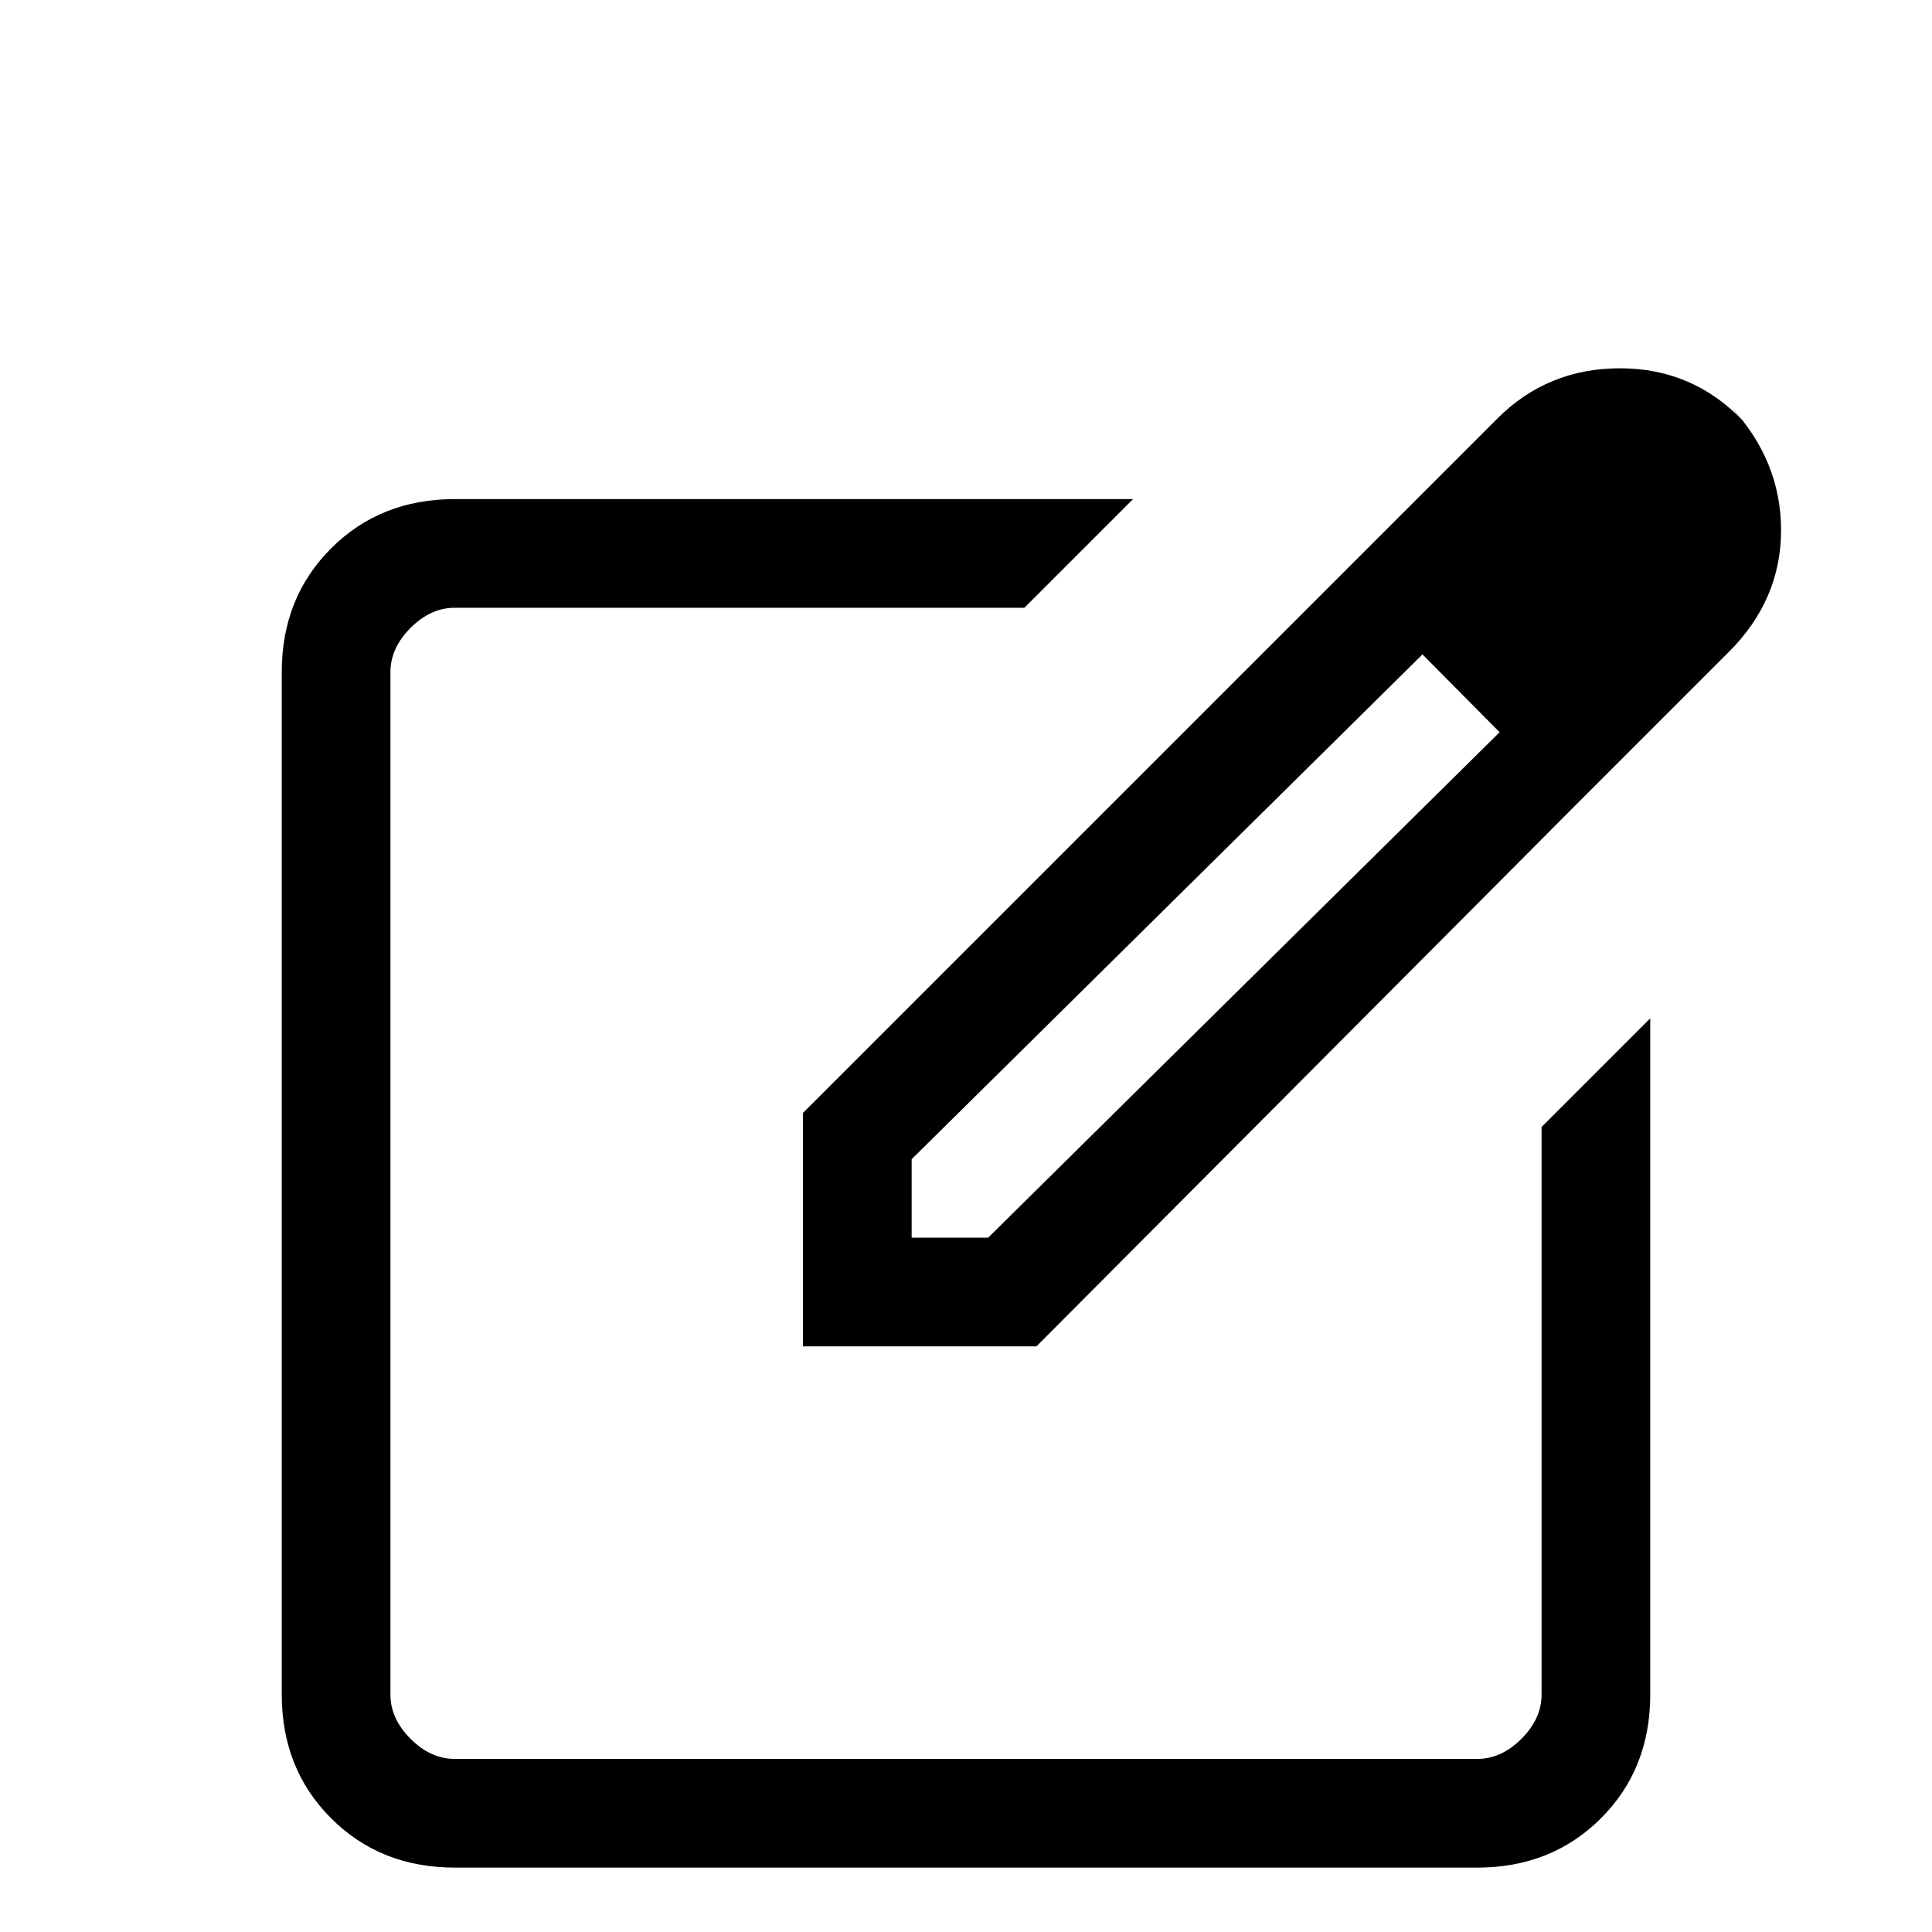 <svg xmlns="http://www.w3.org/2000/svg" height="24" width="24"><path d="M5.65 23.2q-.925 0-1.537-.613-.613-.612-.613-1.537V8.35q0-.925.613-1.538Q4.725 6.2 5.65 6.2h8.425l-1.35 1.35H5.65q-.3 0-.55.25-.25.25-.25.55v12.7q0 .3.25.55.25.25.55.25h12.7q.3 0 .55-.25.25-.25.25-.55V14l1.35-1.35v8.4q0 .925-.612 1.537-.613.613-1.538.613ZM12 14.7Zm4.675-7.575 1 1-6.35 6.275v.975h.95l6.375-6.3.9.95-6.675 6.7h-2.9v-2.9Zm2.875 2.9-2.875-2.9L18.6 5.2q.625-.625 1.525-.625.9 0 1.525.65l-.15-.175q.625.675.625 1.537 0 .863-.65 1.513Z"/></svg>